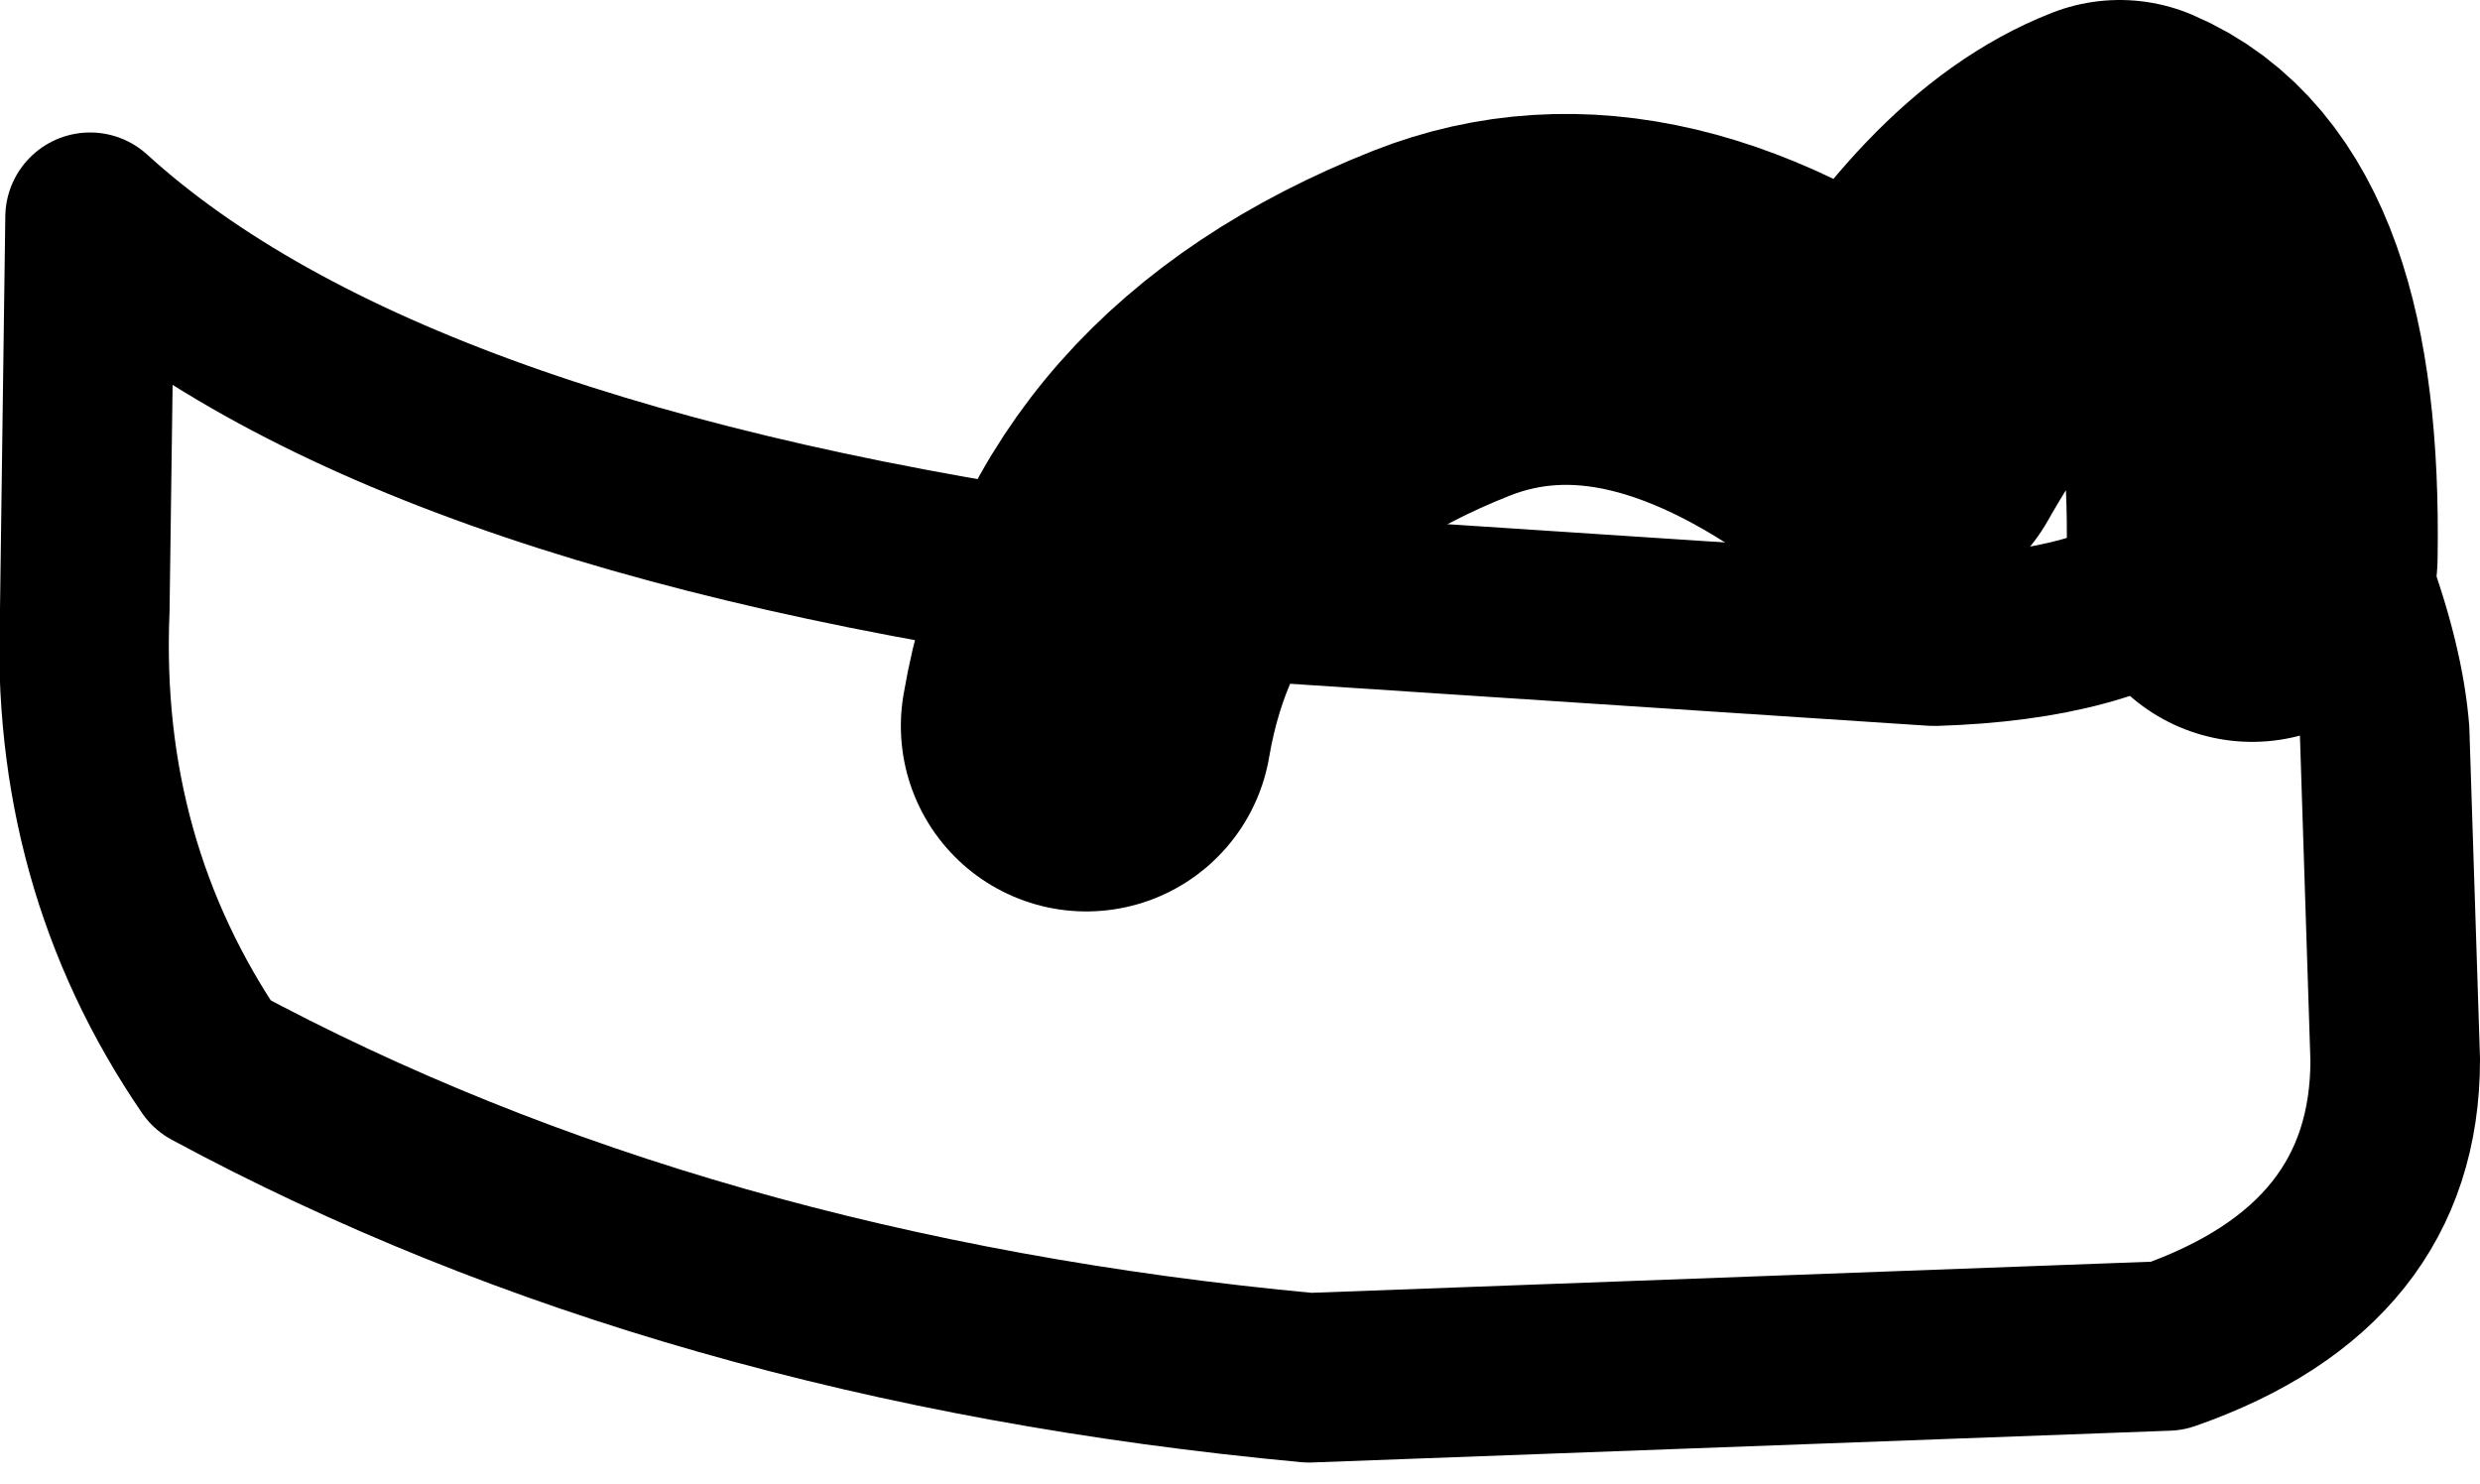 <?xml version="1.0" encoding="UTF-8" standalone="no"?>
<svg xmlns:xlink="http://www.w3.org/1999/xlink" height="14.0px" width="23.4px" xmlns="http://www.w3.org/2000/svg">
  <g transform="matrix(1.0, 0.0, 0.0, 1.0, 11.65, 1.0)">
    <path d="M10.85 5.9 L10.95 9.0 Q10.95 10.95 8.8 11.7 L0.7 12.0 Q-5.2 11.45 -9.65 9.05 -10.95 7.15 -10.85 4.75 L-10.8 1.05 Q-8.0 3.6 -1.0 4.55 L6.6 5.05 Q9.85 4.95 9.65 2.65 10.75 4.65 10.85 5.9 Z" fill="none" stroke="#000000" stroke-linecap="round" stroke-linejoin="round" stroke-width="1.6"/>
    <path d="M-1.4 5.85 Q-0.95 3.2 1.95 2.05 3.85 1.3 6.15 3.05 7.2 1.2 8.35 0.75 9.65 1.3 9.6 4.25" fill="none" stroke="#000000" stroke-linecap="round" stroke-linejoin="round" stroke-width="3.5"/>
  </g>
</svg>
